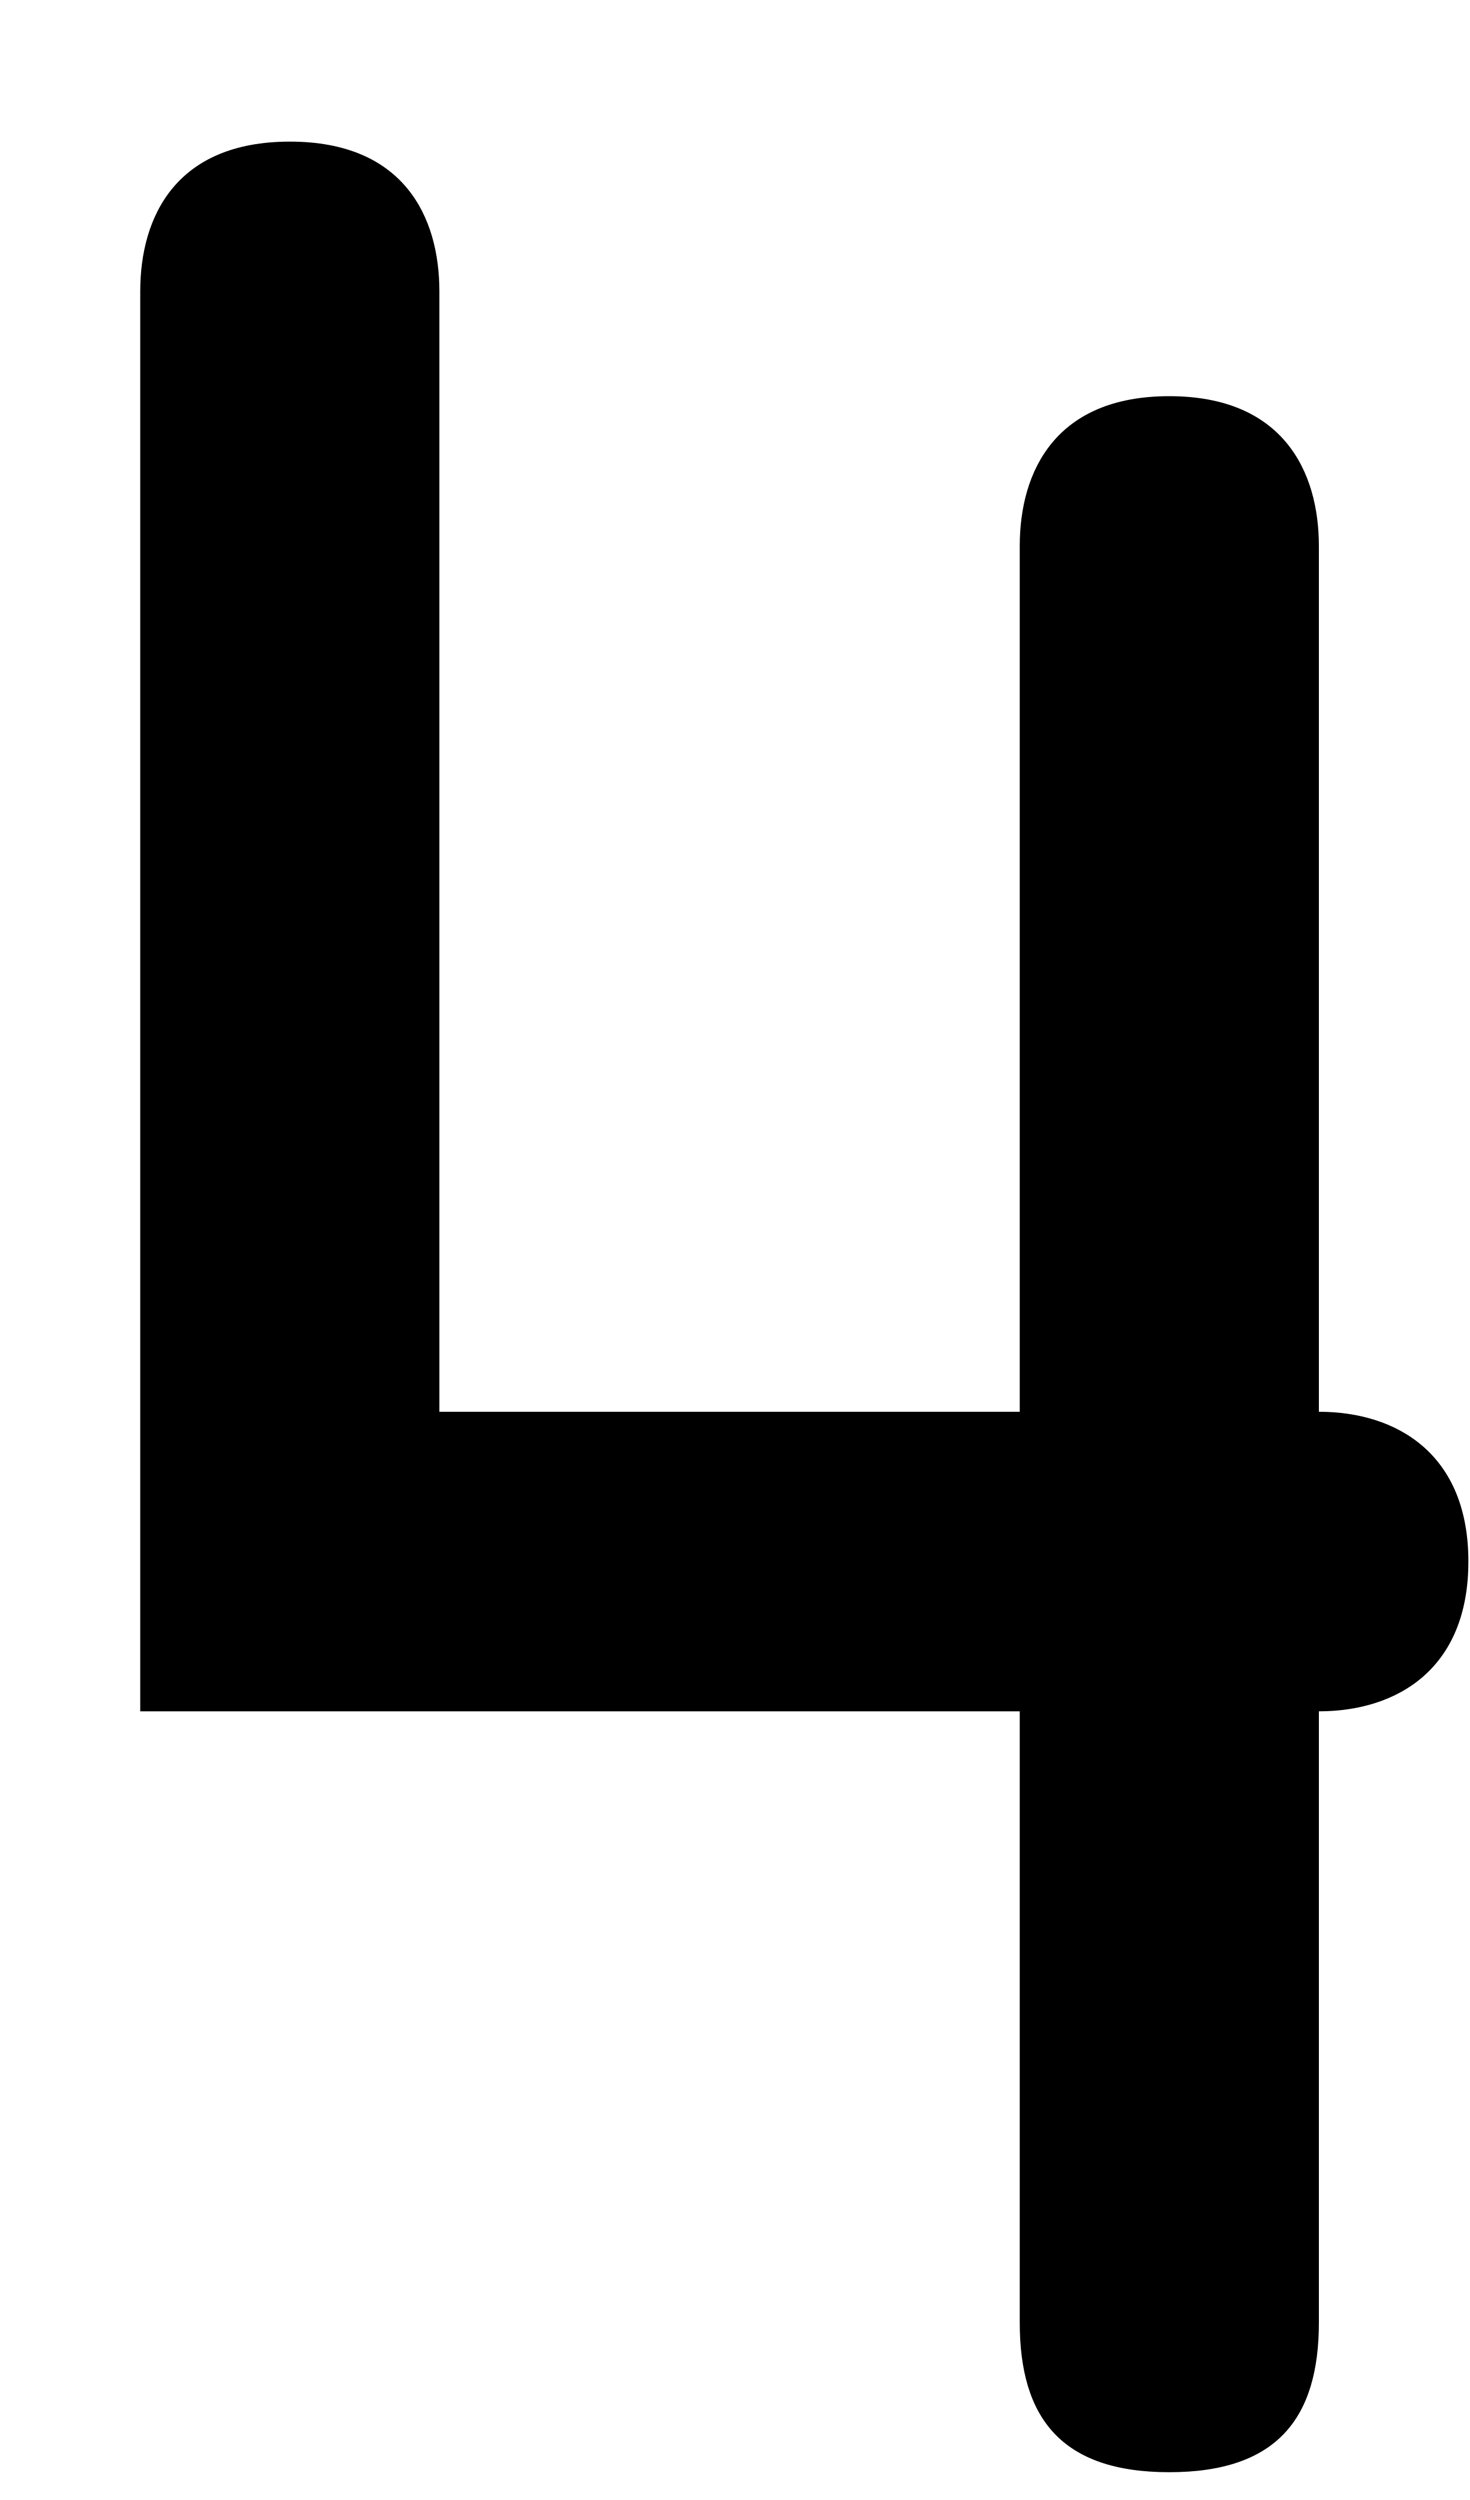 <svg width="10" height="17" viewBox="0 0 10 17" fill="none" xmlns="http://www.w3.org/2000/svg">
<path d="M2.989 9.6V1.981C2.989 1.472 2.745 0.963 1.972 0.963C1.198 0.963 0.954 1.472 0.954 1.981V11.637H6.937V15.793C6.937 16.444 7.222 16.811 7.954 16.811C8.687 16.811 8.972 16.444 8.972 15.793V11.637C9.501 11.637 9.989 11.352 9.989 10.618C9.989 9.885 9.501 9.6 8.972 9.6V3.713C8.972 3.204 8.727 2.694 7.954 2.694C7.181 2.694 6.937 3.204 6.937 3.713V9.6H2.989Z" fill="currentColor"/>
</svg>
